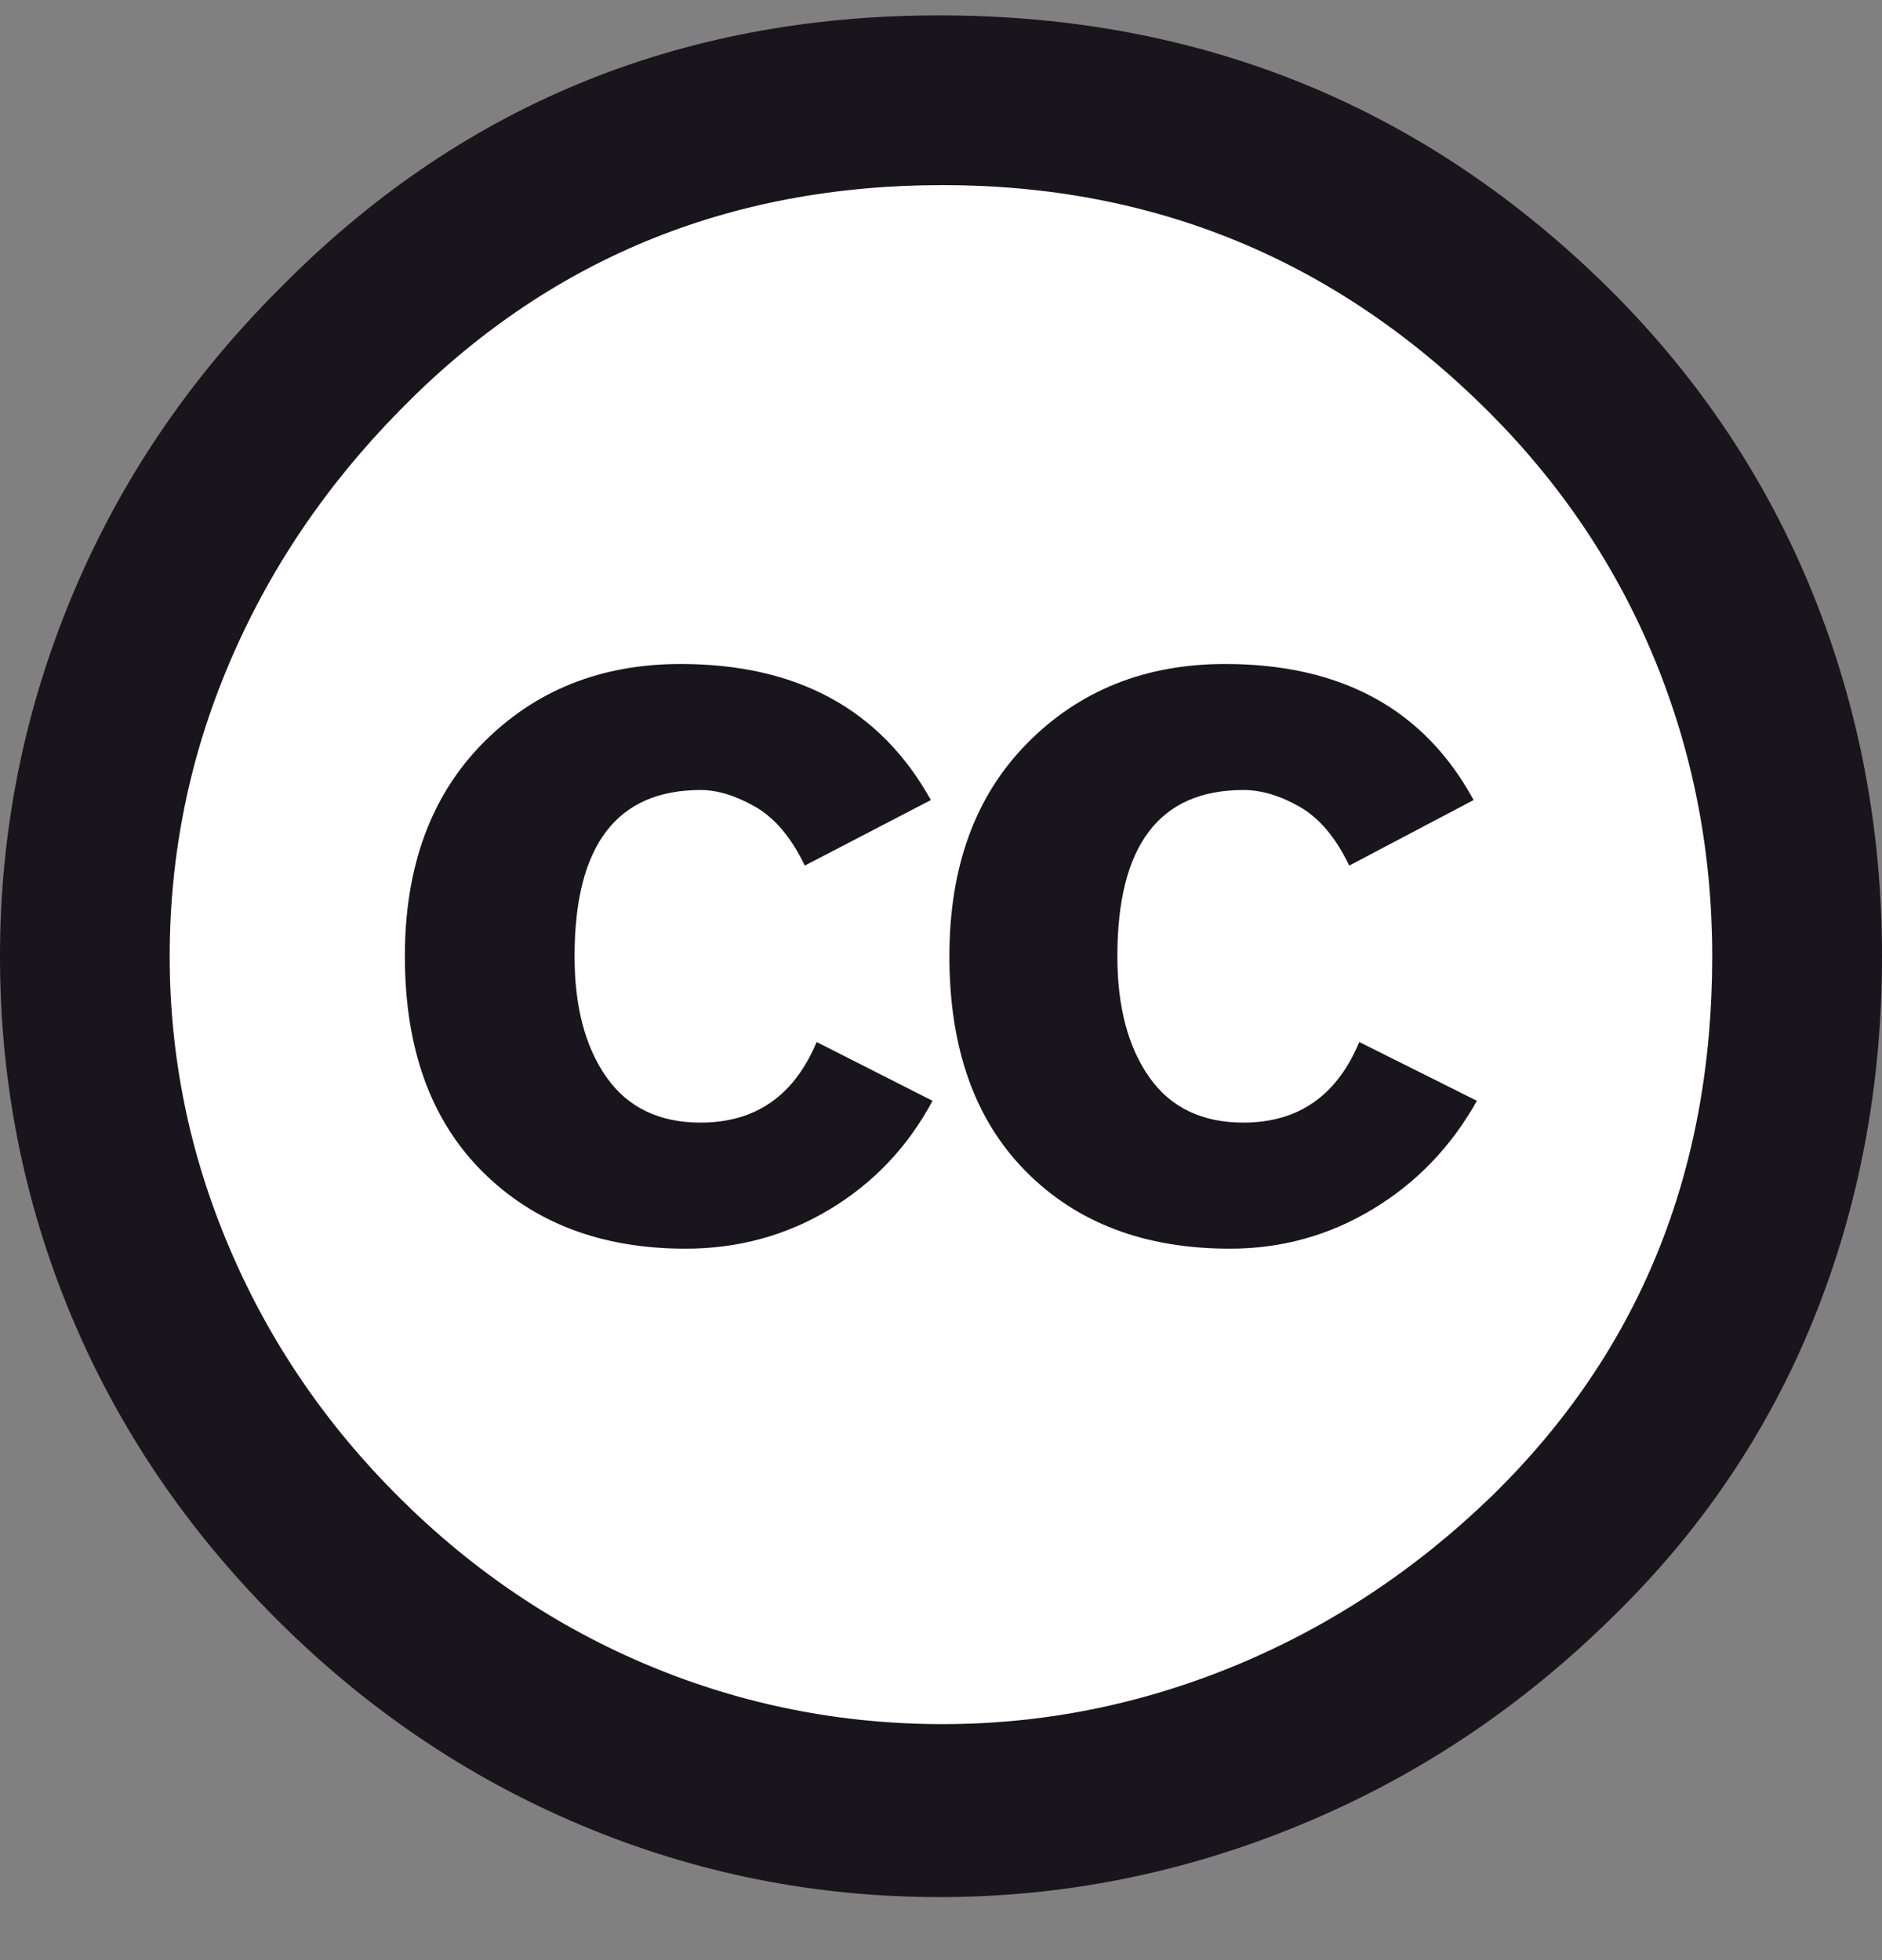 <svg width="24" height="25" viewBox="0 0 24 25" fill="none" xmlns="http://www.w3.org/2000/svg">
<rect x="0" y="0" width="24" height="25" fill="#808080" stroke="none"/>
<g clip-path="url(#clip0_1968_35166)">
<path d="M12.107 23.01C18.079 23.01 22.921 18.169 22.921 12.197C22.921 6.225 18.079 1.383 12.107 1.383C6.135 1.383 1.293 6.225 1.293 12.197C1.293 18.169 6.135 23.01 12.107 23.01Z" fill="white"/>
<path d="M11.978 0.196C15.335 0.196 18.192 1.368 20.549 3.711C21.677 4.839 22.535 6.129 23.121 7.579C23.706 9.029 24 10.568 24 12.196C24 13.839 23.71 15.379 23.132 16.814C22.553 18.249 21.699 19.517 20.571 20.617C19.4 21.774 18.072 22.66 16.585 23.274C15.1 23.889 13.564 24.196 11.979 24.196C10.393 24.196 8.875 23.893 7.425 23.285C5.975 22.678 4.675 21.8 3.525 20.65C2.375 19.5 1.5 18.203 0.9 16.76C0.3 15.317 0 13.796 0 12.196C0 10.61 0.303 9.086 0.91 7.621C1.518 6.157 2.4 4.846 3.557 3.689C5.843 1.361 8.649 0.196 11.978 0.196ZM12.021 2.361C9.279 2.361 6.971 3.318 5.1 5.232C4.157 6.19 3.432 7.264 2.925 8.457C2.417 9.65 2.164 10.896 2.164 12.197C2.164 13.482 2.417 14.722 2.925 15.914C3.432 17.108 4.157 18.172 5.1 19.108C6.042 20.044 7.106 20.757 8.293 21.251C9.478 21.743 10.721 21.99 12.021 21.99C13.307 21.99 14.553 21.74 15.761 21.24C16.968 20.739 18.057 20.019 19.029 19.076C20.9 17.247 21.835 14.955 21.835 12.197C21.835 10.868 21.592 9.611 21.107 8.426C20.622 7.24 19.914 6.183 18.986 5.254C17.056 3.325 14.736 2.361 12.021 2.361ZM11.871 10.204L10.263 11.04C10.092 10.683 9.881 10.433 9.632 10.29C9.381 10.147 9.149 10.076 8.935 10.076C7.864 10.076 7.327 10.783 7.327 12.197C7.327 12.84 7.463 13.354 7.734 13.739C8.006 14.125 8.406 14.318 8.935 14.318C9.635 14.318 10.128 13.975 10.414 13.29L11.892 14.04C11.578 14.626 11.142 15.086 10.585 15.422C10.028 15.758 9.414 15.926 8.742 15.926C7.671 15.926 6.806 15.598 6.149 14.94C5.492 14.283 5.163 13.368 5.163 12.197C5.163 11.054 5.496 10.148 6.16 9.476C6.824 8.805 7.663 8.469 8.678 8.469C10.164 8.468 11.228 9.047 11.871 10.204ZM18.792 10.204L17.206 11.04C17.035 10.683 16.824 10.433 16.574 10.29C16.324 10.147 16.084 10.076 15.857 10.076C14.785 10.076 14.249 10.783 14.249 12.197C14.249 12.84 14.385 13.354 14.656 13.739C14.927 14.125 15.327 14.318 15.857 14.318C16.556 14.318 17.049 13.975 17.334 13.29L18.834 14.04C18.506 14.626 18.063 15.086 17.506 15.422C16.949 15.758 16.342 15.926 15.685 15.926C14.599 15.926 13.732 15.598 13.082 14.94C12.431 14.283 12.107 13.368 12.107 12.197C12.107 11.054 12.438 10.148 13.103 9.476C13.767 8.805 14.606 8.469 15.621 8.469C17.106 8.468 18.164 9.047 18.792 10.204Z" fill="#19151C"/>
</g>
<defs>
<clipPath id="clip0_1968_35166">
<rect width="24" height="24" fill="white" transform="translate(0 0.196)"/>
</clipPath>
</defs>
</svg>
